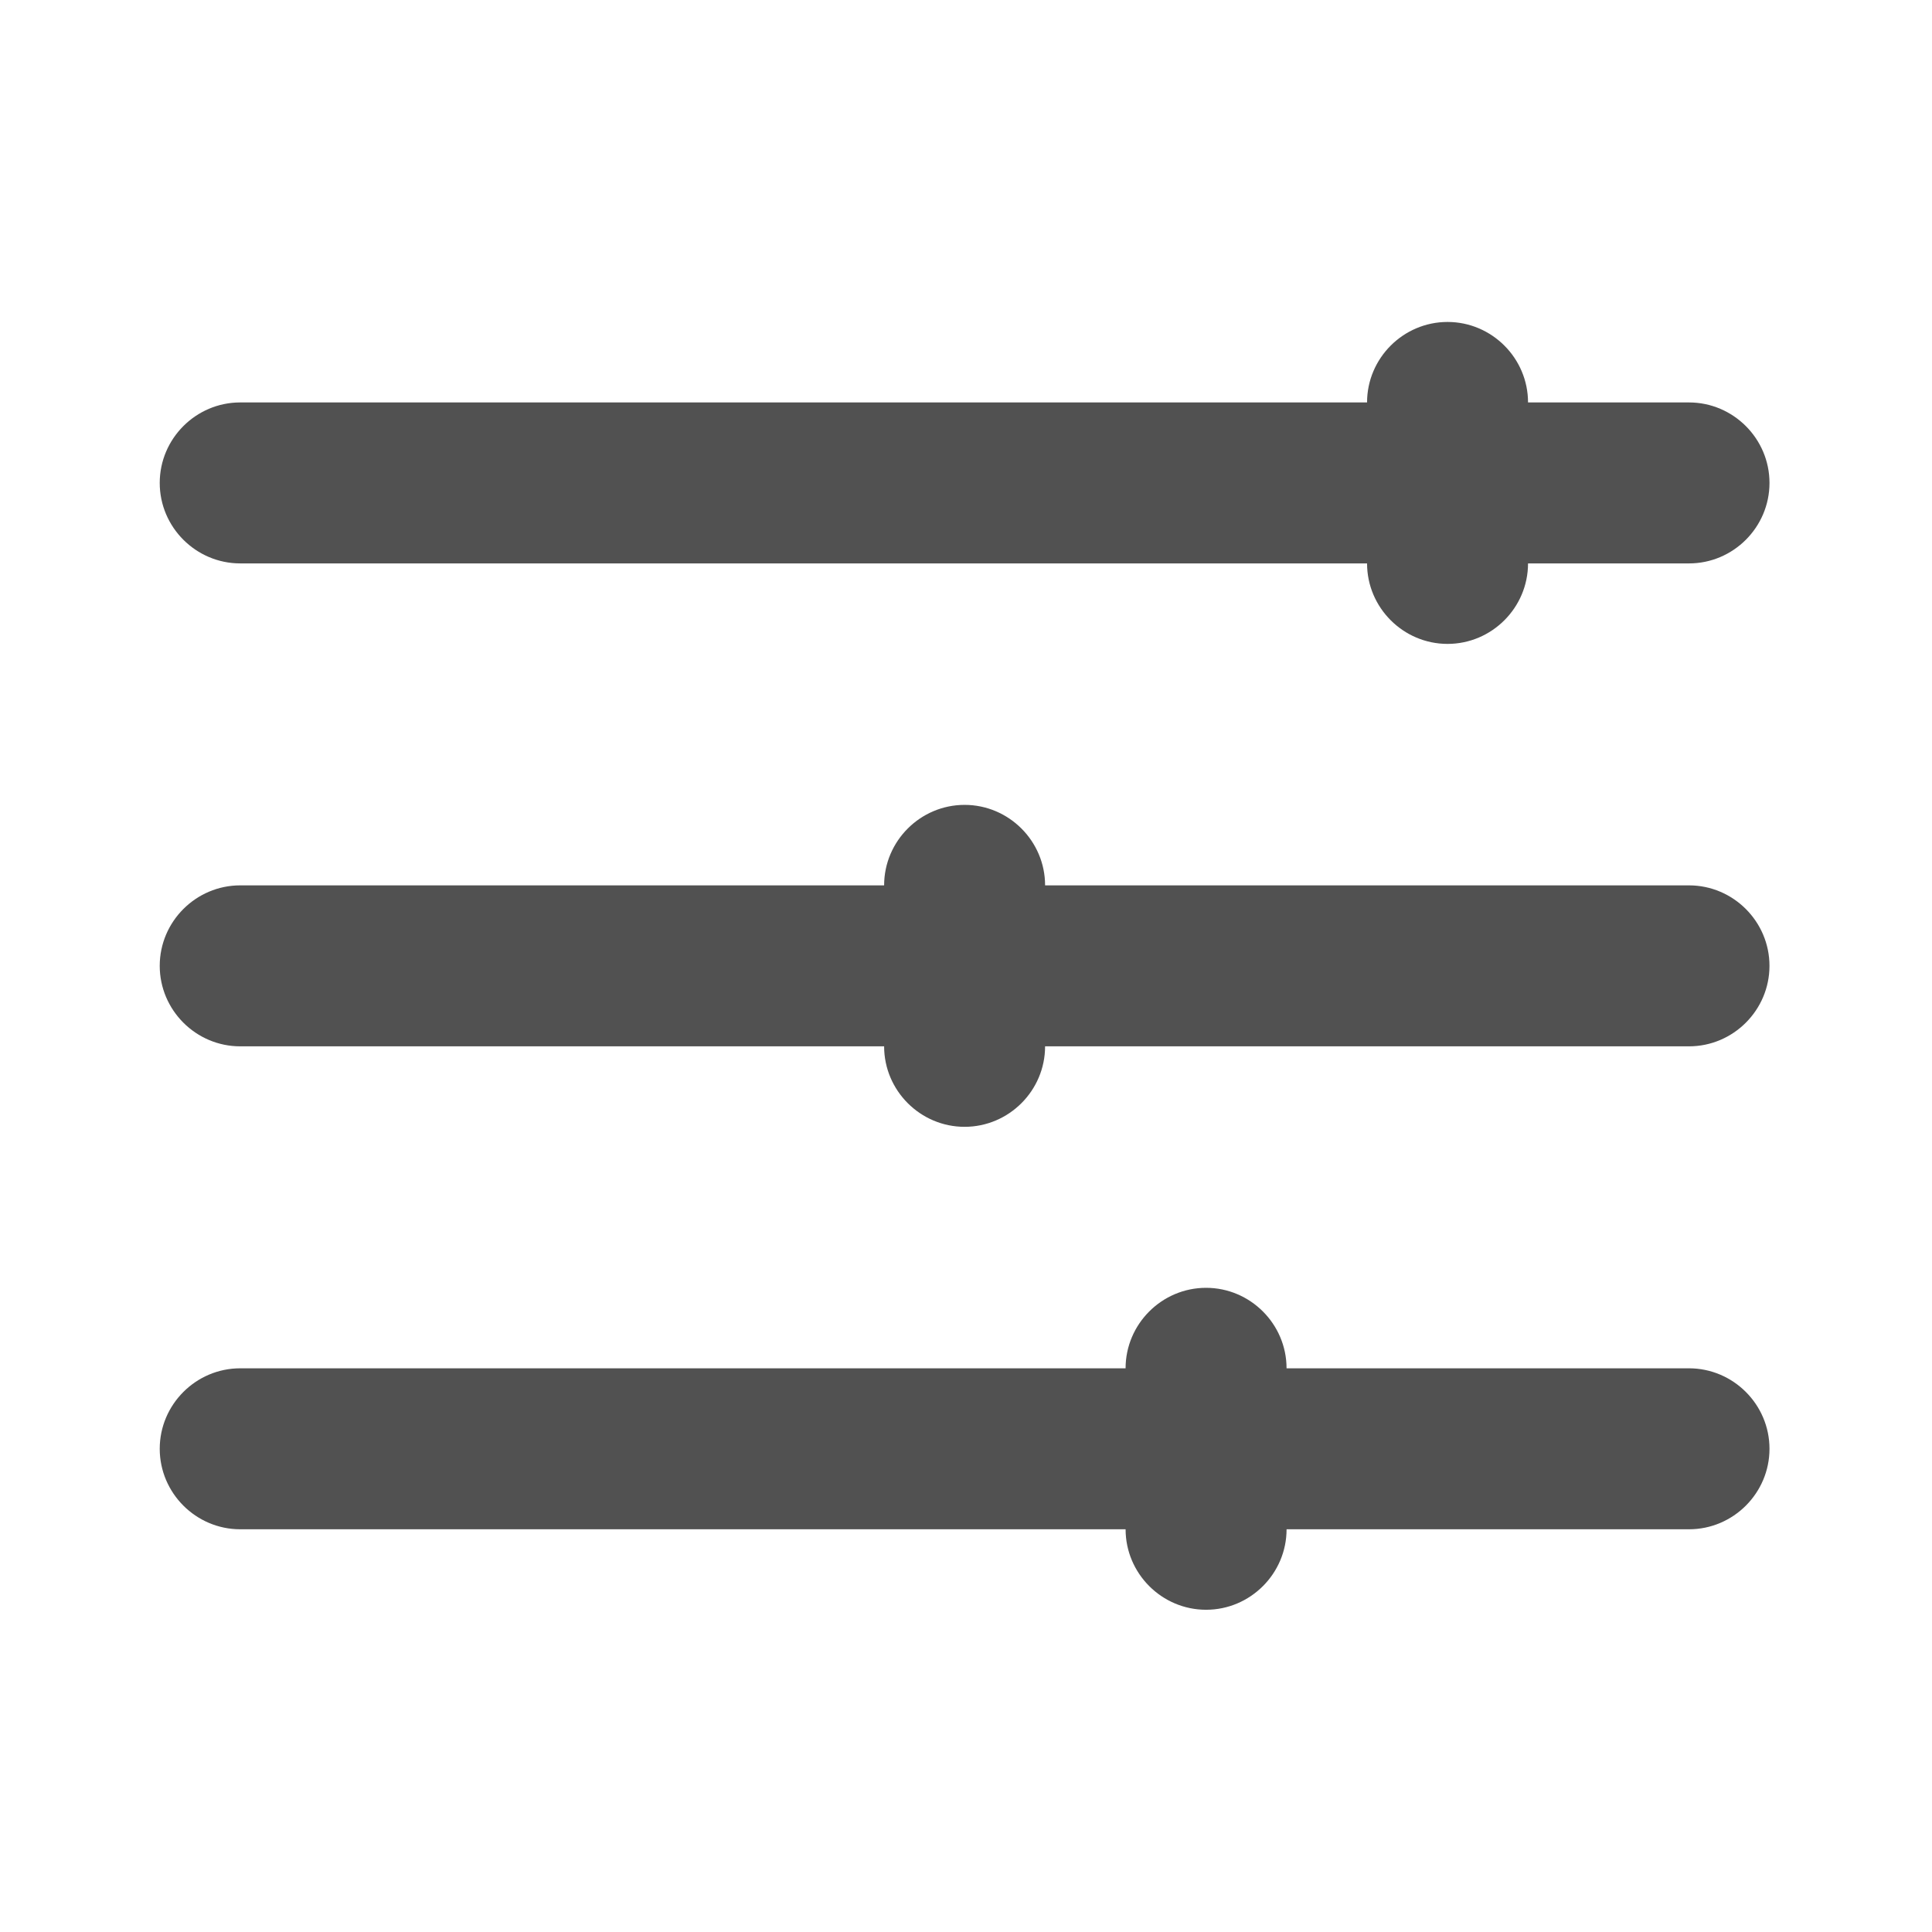 <?xml version="1.0" standalone="no"?><!DOCTYPE svg PUBLIC "-//W3C//DTD SVG 1.1//EN" "http://www.w3.org/Graphics/SVG/1.1/DTD/svg11.dtd"><svg t="1659694380248" class="icon" viewBox="0 0 1024 1024" version="1.1" xmlns="http://www.w3.org/2000/svg" p-id="3519" xmlns:xlink="http://www.w3.org/1999/xlink" width="20" height="20"><defs><style type="text/css">@font-face { font-family: feedback-iconfont; src: url("//at.alicdn.com/t/font_1031158_u69w8yhxdu.woff2?t=1630033759944") format("woff2"), url("//at.alicdn.com/t/font_1031158_u69w8yhxdu.woff?t=1630033759944") format("woff"), url("//at.alicdn.com/t/font_1031158_u69w8yhxdu.ttf?t=1630033759944") format("truetype"); }
</style></defs><path d="M127.32 298.62h597.25c0 23.46 19.19 42.66 42.66 42.66 23.47 0 42.66-19.2 42.66-42.66h85.32c23.47 0 42.66-19.2 42.66-42.66 0-23.46-19.2-42.66-42.66-42.66h-85.32c0-23.46-19.2-42.66-42.66-42.66-23.47 0-42.66 19.2-42.66 42.66H127.32c-23.47 0-42.66 19.2-42.66 42.66-0.01 23.46 19.19 42.66 42.66 42.66zM895.2 469.26H553.92c0-23.46-19.2-42.66-42.66-42.66-23.47 0-42.66 19.2-42.66 42.66H127.32c-23.47 0-42.66 19.2-42.66 42.66 0 23.46 19.2 42.66 42.66 42.66H468.6c0 23.46 19.2 42.66 42.66 42.66 23.47 0 42.66-19.2 42.66-42.66H895.2c23.47 0 42.66-19.2 42.66-42.66 0-23.46-19.19-42.66-42.66-42.66zM895.2 725.23H681.9c0-23.46-19.2-42.66-42.66-42.66s-42.66 19.2-42.66 42.66H127.32c-23.47 0-42.66 19.2-42.66 42.66s19.2 42.66 42.66 42.66h469.27c0 23.46 19.2 42.66 42.66 42.66s42.66-19.2 42.66-42.66h213.3c23.47 0 42.66-19.2 42.66-42.66s-19.2-42.66-42.67-42.66z" fill="#515151" p-id="3520"></path></svg>